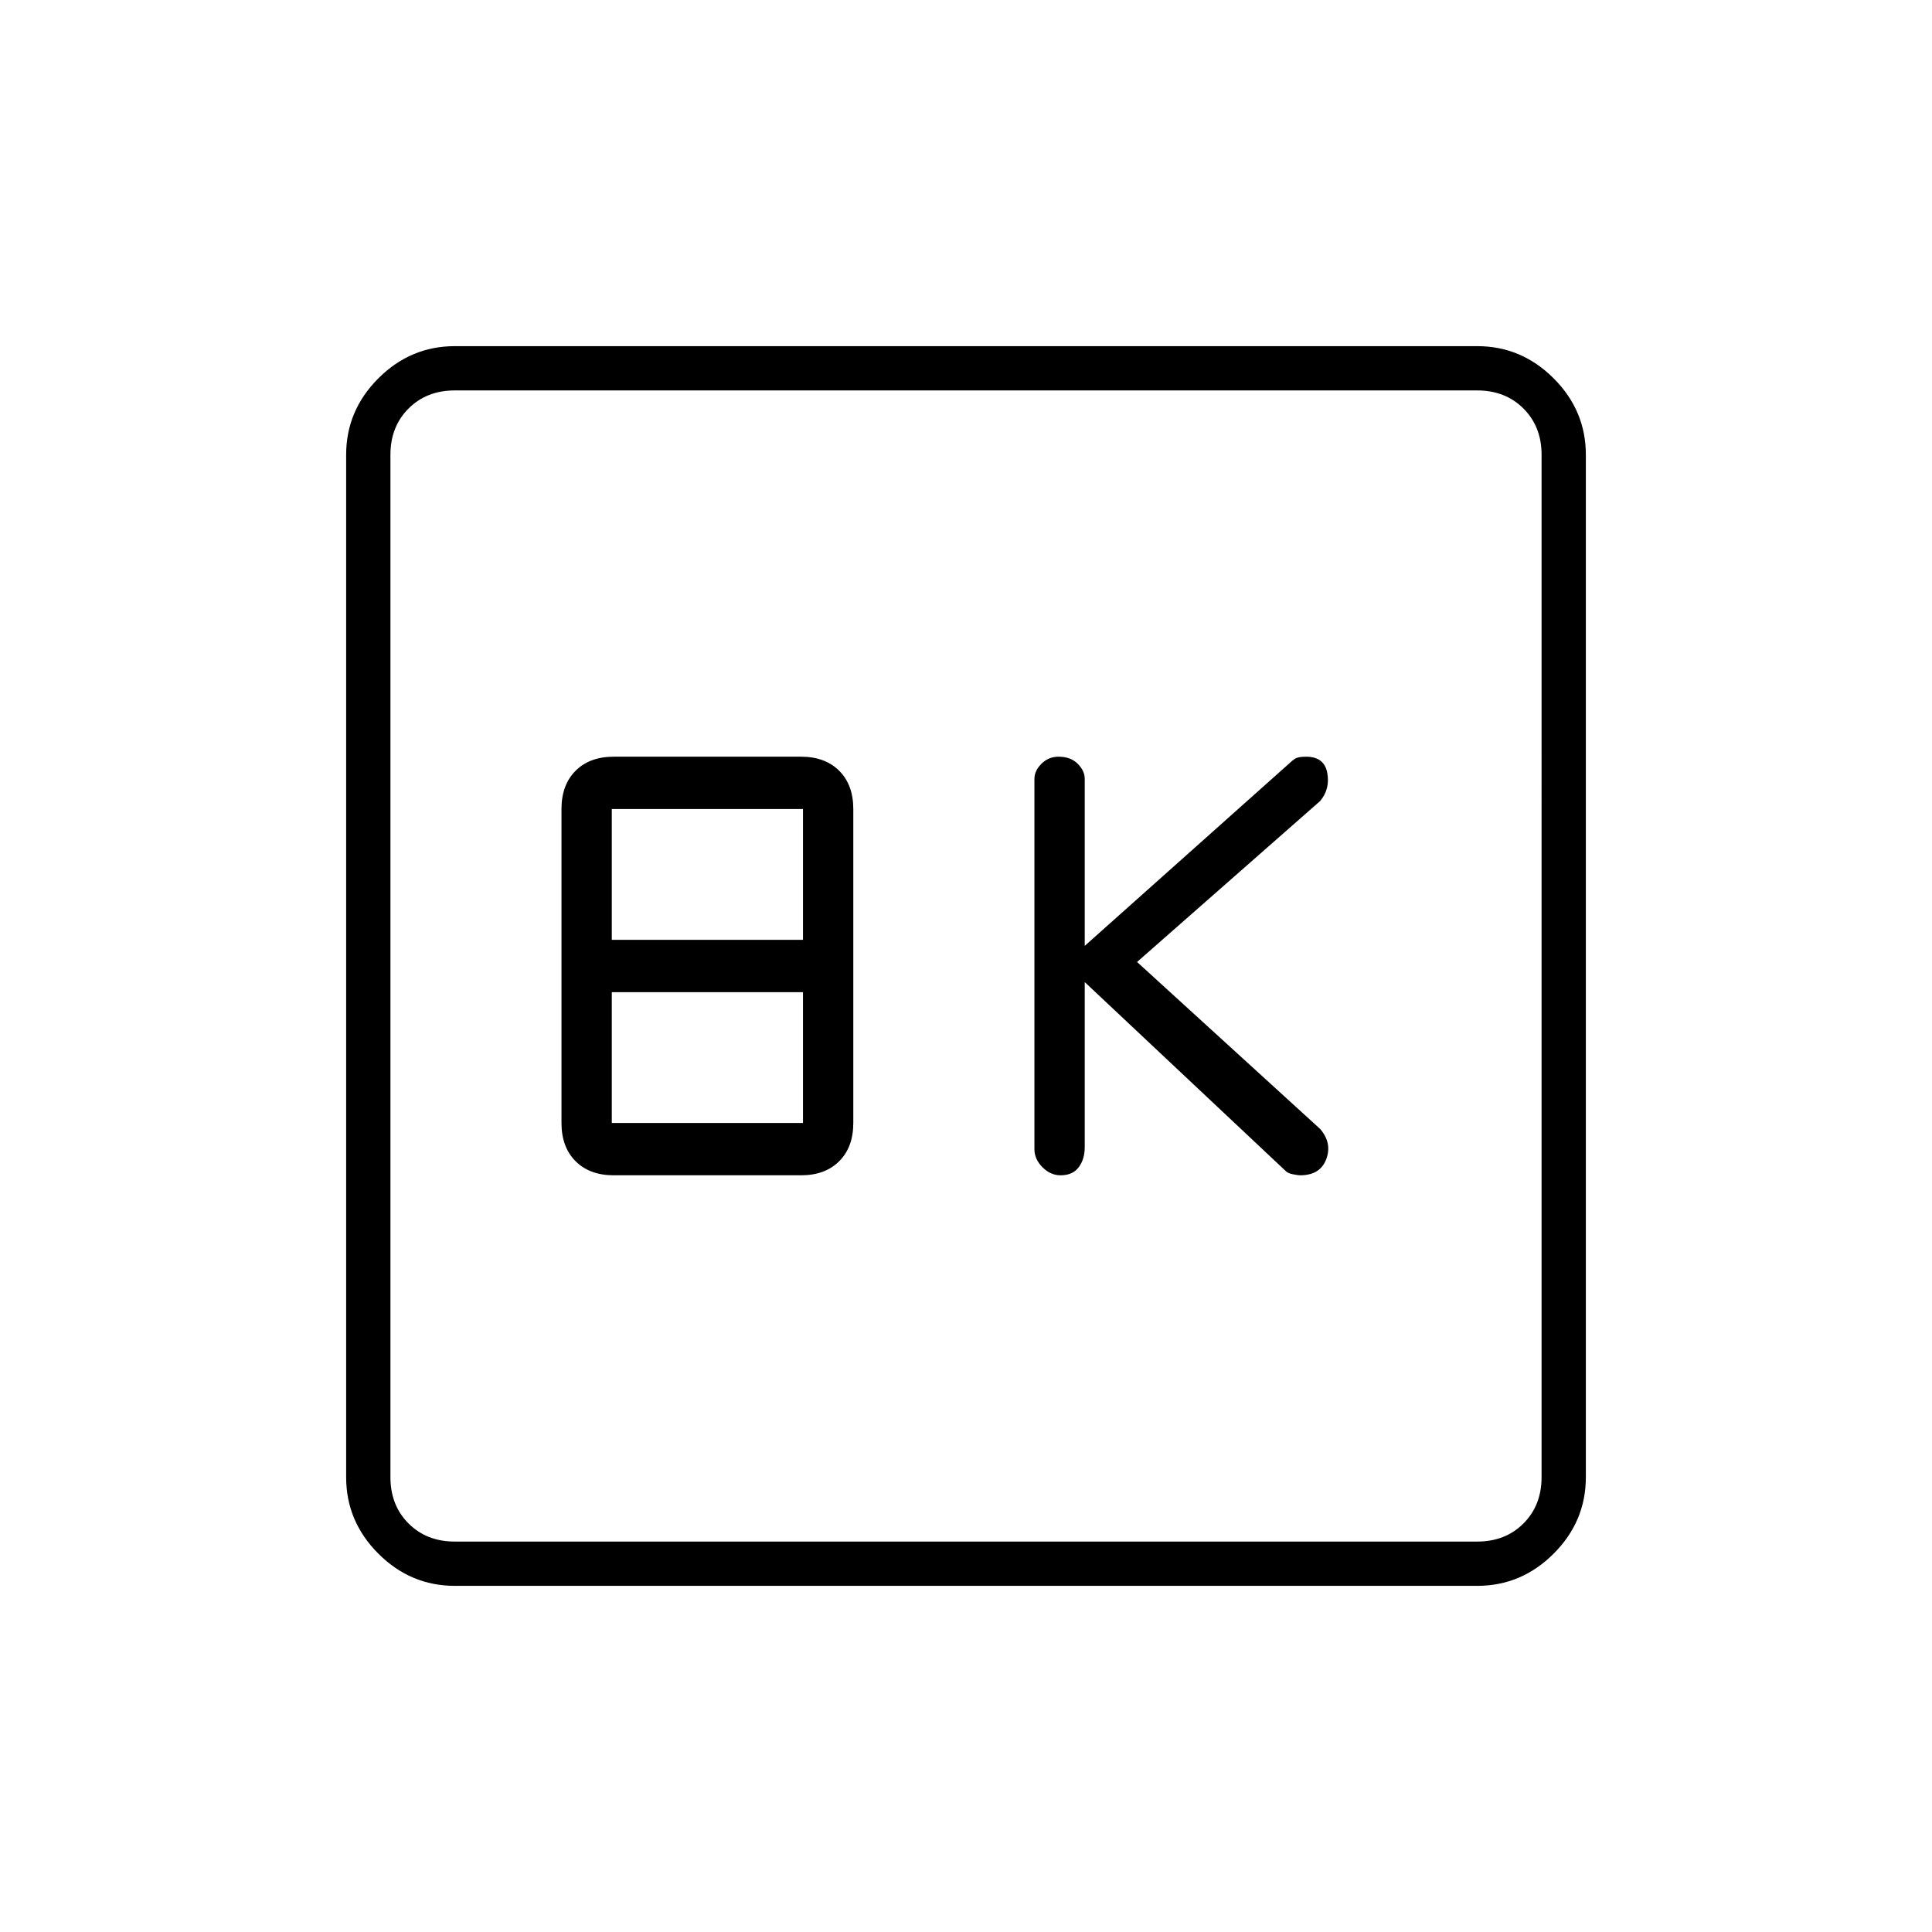 <svg xmlns="http://www.w3.org/2000/svg" height="48" width="48"><path d="M26.35 29.2q.3 0 .45-.2.15-.2.15-.5v-4.1l5 4.7q.05.05.175.075.125.025.175.025.5 0 .65-.4.15-.4-.15-.75l-4.55-4.15 4.55-4q.25-.3.175-.7-.075-.4-.525-.4-.2 0-.275.05-.075.05-.125.1l-5.1 4.55v-4.15q0-.2-.175-.375T26.3 18.8q-.25 0-.425.175t-.175.375v9.2q0 .25.2.45t.45.2Zm-11.1 0h4.65q.6 0 .95-.35t.35-.95v-7.8q0-.6-.35-.95t-.95-.35h-4.65q-.6 0-.95.35t-.35.95v7.8q0 .6.35.95t.95.35Zm-.05-5.85V20.1h4.75v3.25Zm0 4.55v-3.25h4.75v3.25Zm-3.9 11.5q-1.1 0-1.9-.8-.8-.8-.8-1.9V11.3q0-1.1.8-1.9.8-.8 1.9-.8h25.4q1.1 0 1.9.8.8.8.8 1.9v25.4q0 1.1-.8 1.9-.8.8-1.9.8Zm0-1.1h25.4q.7 0 1.15-.45.45-.45.45-1.15V11.3q0-.7-.45-1.15-.45-.45-1.15-.45H11.3q-.7 0-1.15.45-.45.45-.45 1.15v25.4q0 .7.45 1.15.45.45 1.15.45ZM9.7 9.7V38.3 9.7Z"/></svg>